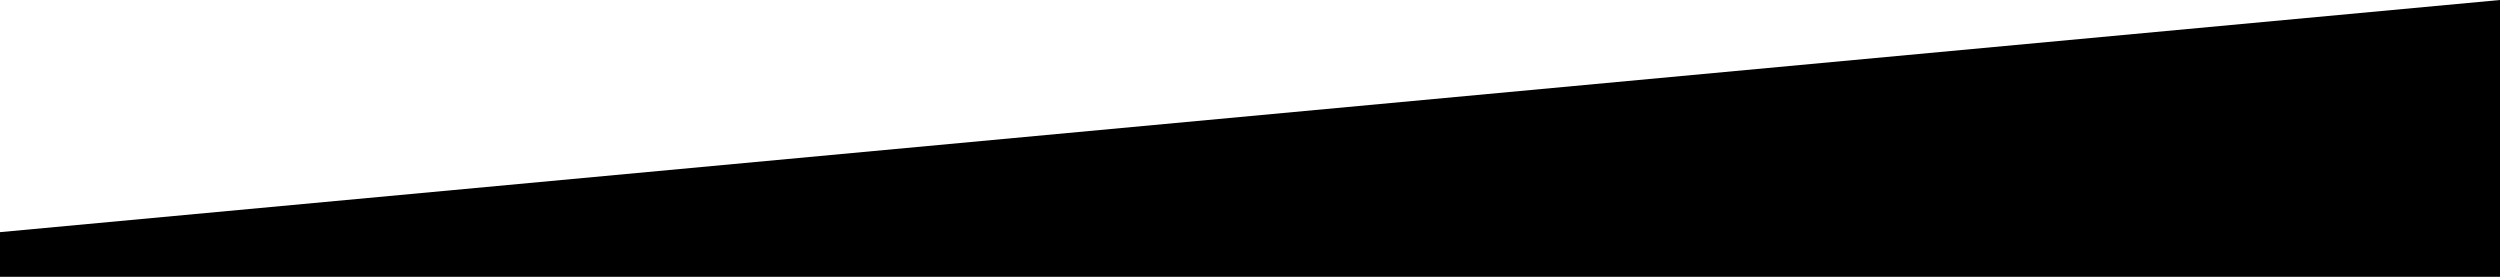 <!-- Generator: Adobe Illustrator 22.0.0, SVG Export Plug-In  -->
<svg version="1.1"
	 xmlns="http://www.w3.org/2000/svg" xmlns:xlink="http://www.w3.org/1999/xlink" xmlns:a="http://ns.adobe.com/AdobeSVGViewerExtensions/3.0/"
	 x="0px" y="0px" viewBox="0 0 1400 155" style="enable-background:new 0 0 1400 155;"
	 xml:space="preserve">
<defs>
</defs>
<g>
	<polygon points="1400,0 1400,155 0,155 0,1300 0,130 	"/>
</g>
</svg>
